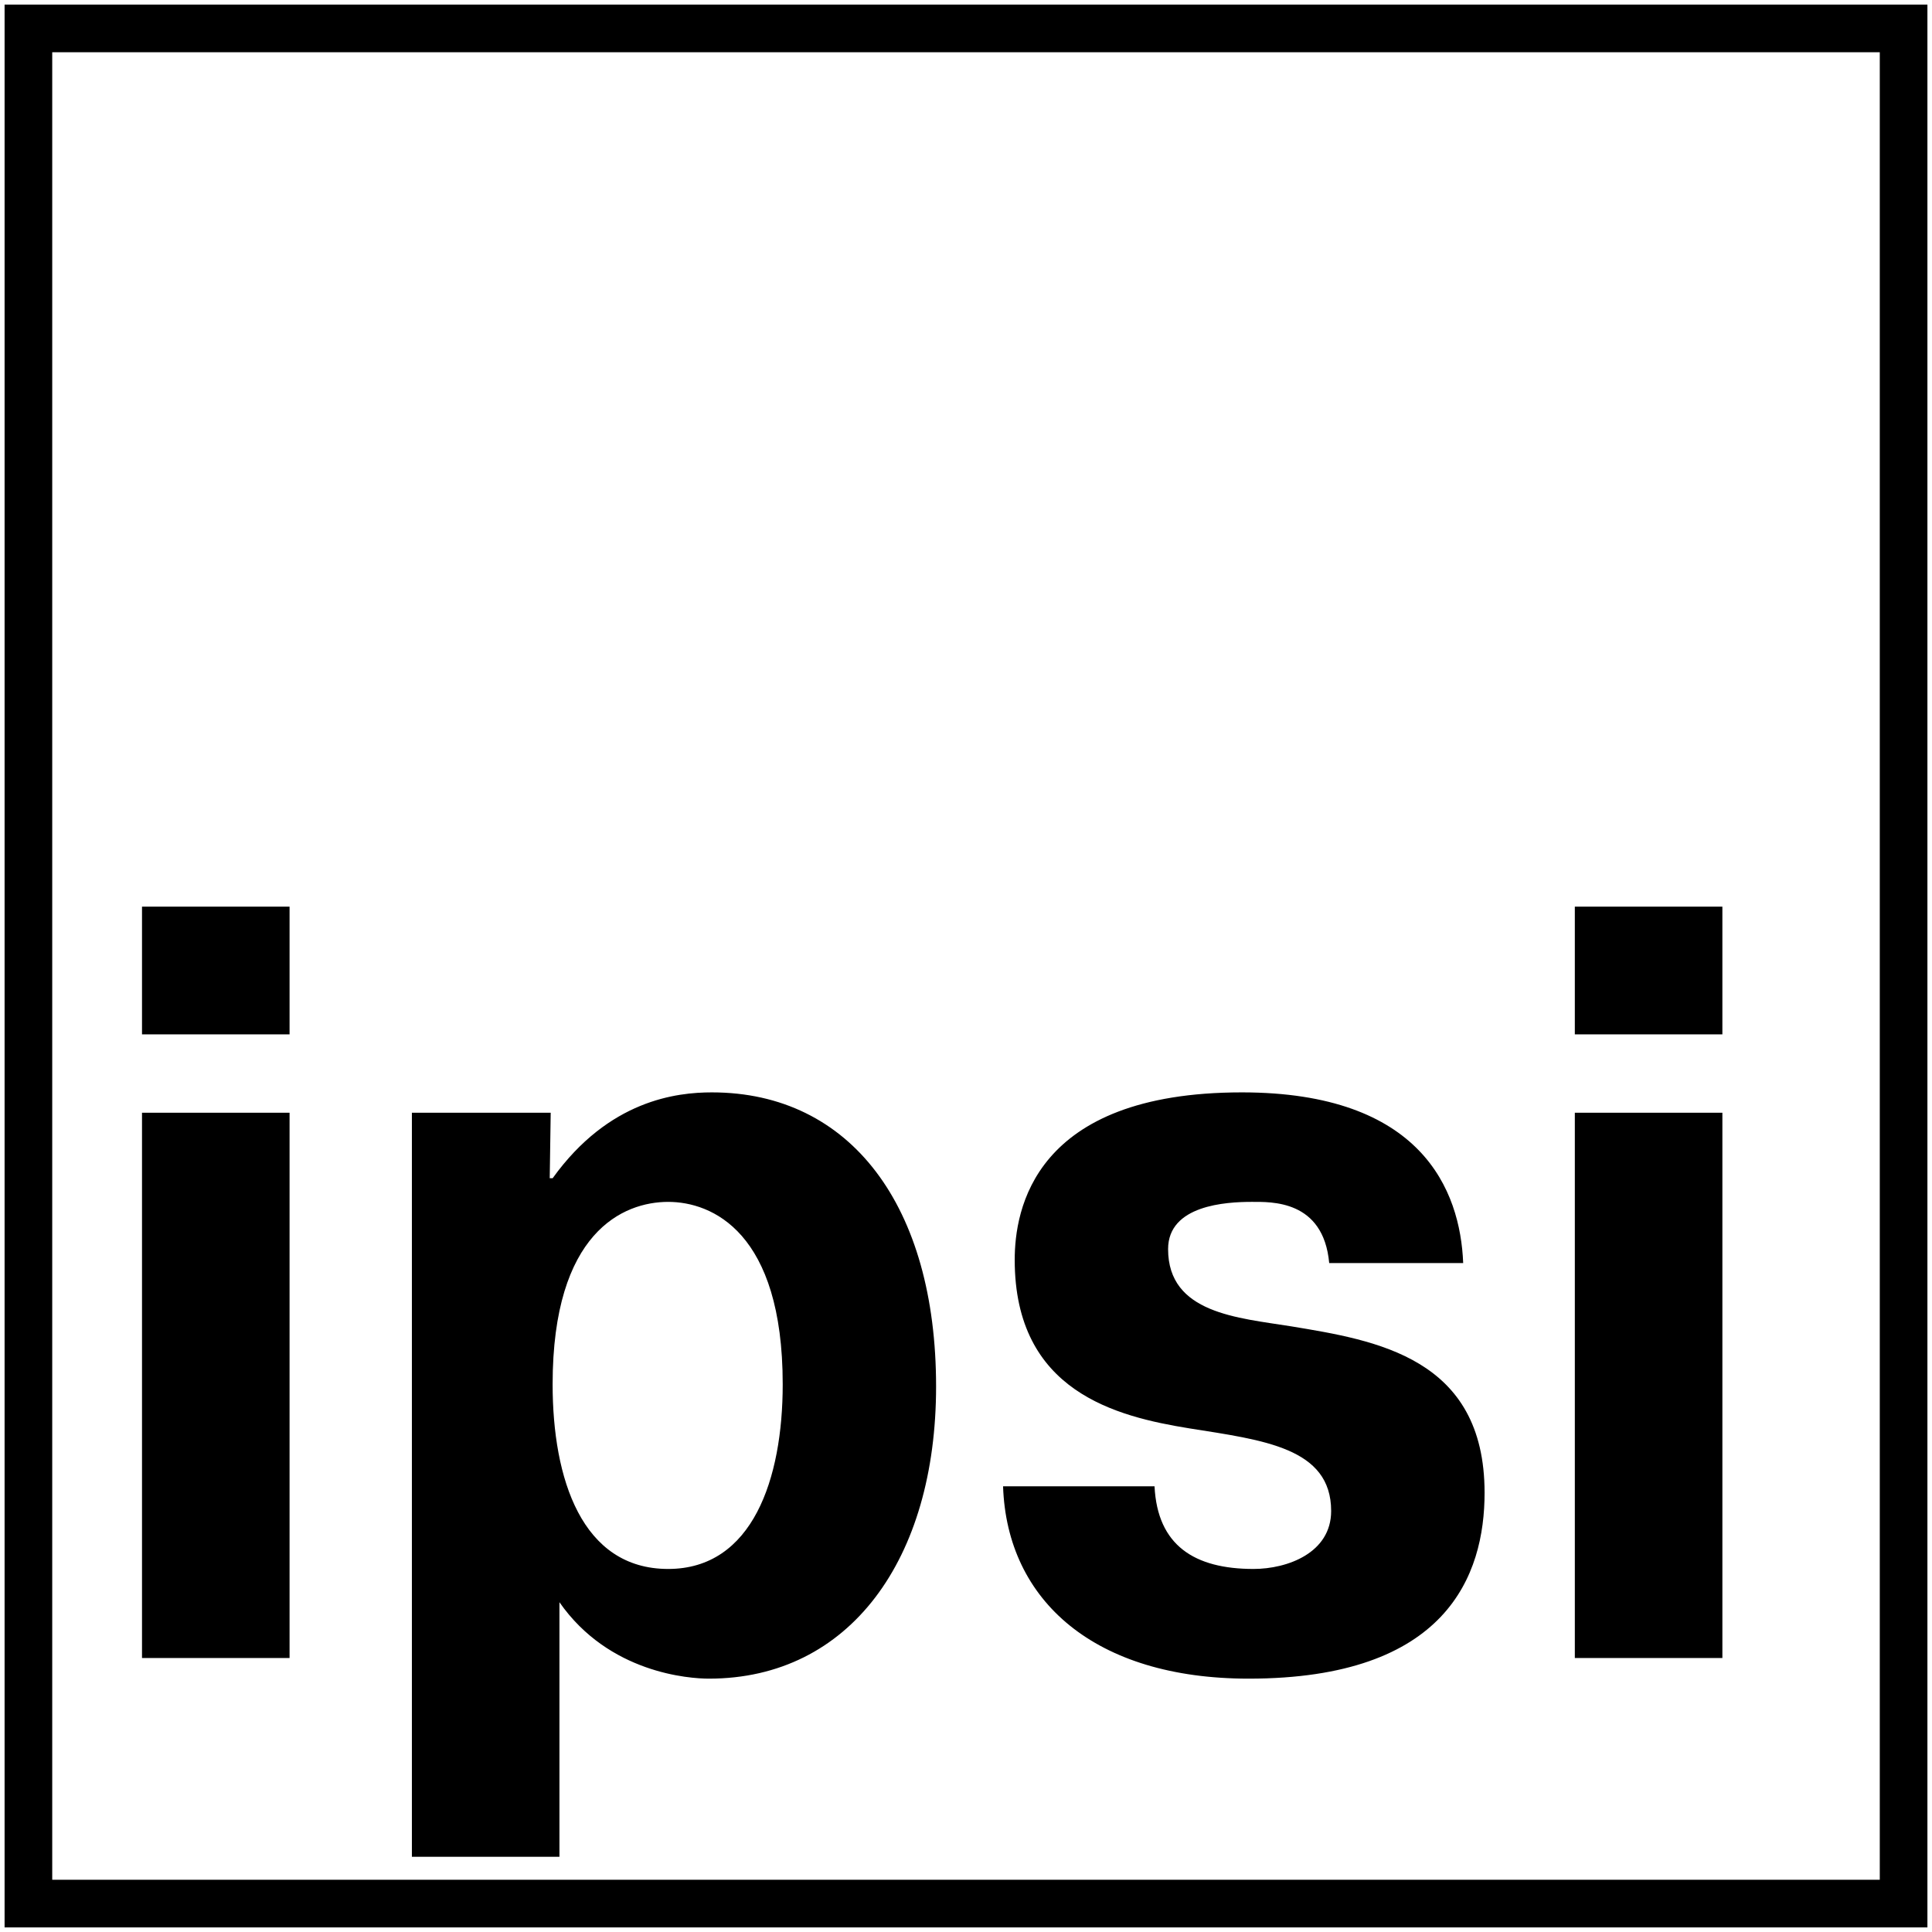 <svg xmlns="http://www.w3.org/2000/svg" width="2500" height="2500" viewBox="0 0 192.756 192.756"><path fill-rule="evenodd" clip-rule="evenodd" fill="#fff" d="M0 0h192.756v192.756H0V0z"/><path d="M14.168 111.016v54.406H28.89v-54.406H14.168zm0-7.815H28.89V90.457H14.168v12.744zM41.094 111.016v74.238h14.722v-25.4c4.94 7.09 12.978 7.625 14.915 7.625 14.041 0 22.662-11.904 22.662-29.152 0-17.988-8.521-29.34-22.372-29.34-3.487 0-10.265.748-15.885 8.566h-.29l.097-6.537H41.094zm14.041 27.097c0-15.205 7.071-18.201 11.528-18.201 4.357 0 11.428 2.996 11.428 18.201 0 9.43-3.003 18.422-11.428 18.422-8.621 0-11.528-8.992-11.528-18.422zM100.076 148.291c.387 11.459 9.199 19.188 24.502 19.188 19.754 0 23.539-10.301 23.539-18.543 0-13.496-10.848-15.211-19.279-16.604-5.324-.857-12.297-1.283-12.297-7.709 0-4.396 5.812-4.711 8.326-4.711 1.941 0 7.168-.221 7.748 6.104h13.367c-.289-7.283-4.164-17.029-22.08-17.029-20.826 0-22.664 11.777-22.664 16.707 0 13.174 10.172 15.637 17.43 16.816 7.367 1.172 14.141 1.926 14.141 8.242 0 4.178-4.357 5.783-7.746 5.783-5.904 0-9.586-2.354-9.875-8.244h-15.112zM157.121 111.016v54.406h14.721v-54.406h-14.721zm0-7.815h14.721V90.457h-14.721v12.744z" fill-rule="evenodd" clip-rule="evenodd"/><path fill="none" stroke="#000" stroke-width="4.753" stroke-miterlimit="2.613" d="M2.834 2.834h187.088v187.088H2.834V2.834z"/></svg>